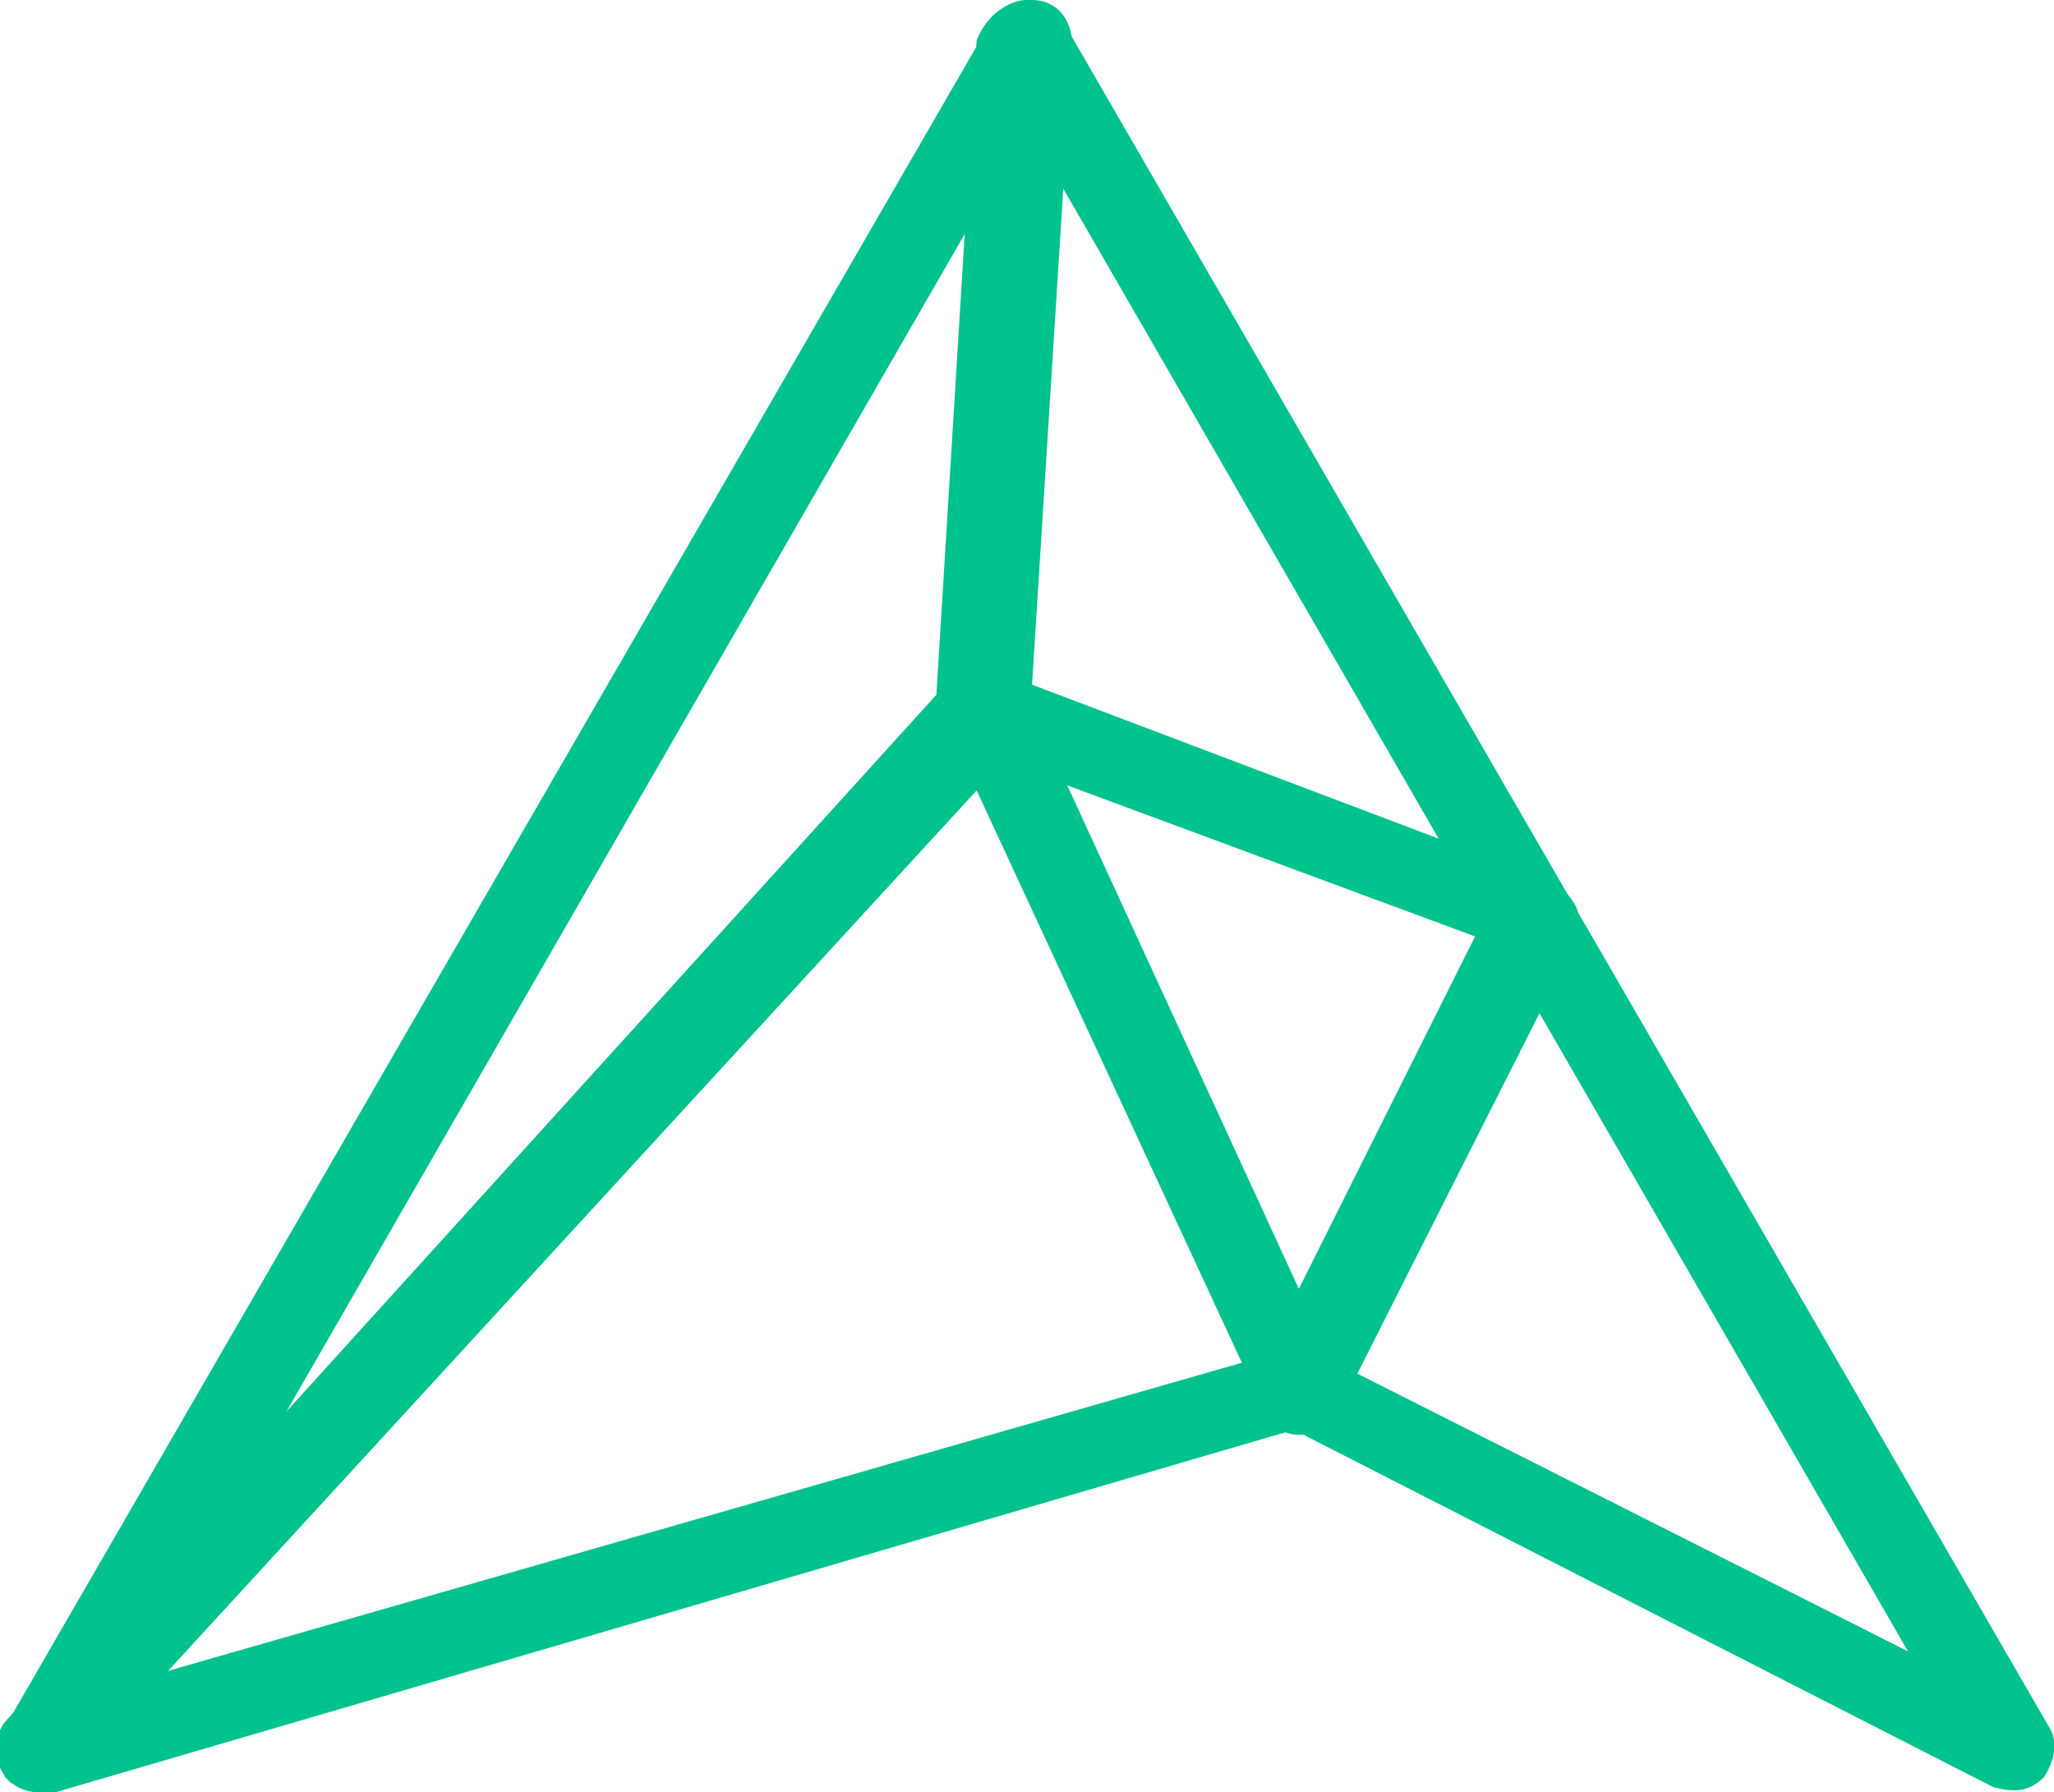 <?xml version="1.0" encoding="utf-8"?>
<!-- Generator: Adobe Illustrator 23.0.4, SVG Export Plug-In . SVG Version: 6.00 Build 0)  -->
<svg version="1.1" id="Layer_1" xmlns="http://www.w3.org/2000/svg" xmlns:xlink="http://www.w3.org/1999/xlink" x="0px" y="0px"
	 viewBox="0 0 40.8 35.6" style="enable-background:new 0 0 40.8 35.6;" xml:space="preserve">
<style type="text/css">
	.st0{fill:#00C28C;}
</style>
<g>
	<g>
		<path class="st0" d="M0.8,35.6c-0.3,0-0.5-0.1-0.7-0.3C0,35-0.1,34.6,0.1,34.3L19.7,0.4C19.8,0.2,20.1,0,20.4,0
			c0.3,0,0.6,0.2,0.7,0.4l19.6,33.9c0.2,0.3,0.1,0.7-0.1,1c-0.3,0.3-0.6,0.3-1,0.2l-13.9-7.1L1.1,35.6C1,35.6,0.9,35.6,0.8,35.6z
			 M20.4,2.5L2.6,33.4l23-6.6c0.2-0.1,0.4,0,0.6,0.1l11.7,5.9L20.4,2.5z"/>
	</g>
	<g>
		<path class="st0" d="M0.8,35.6c-0.2,0-0.4-0.1-0.6-0.2c-0.3-0.3-0.4-0.8-0.1-1.2l18.5-20.4l0.8-13C19.6,0.3,20,0,20.5,0
			c0.5,0,0.8,0.4,0.8,0.9l-0.8,12.7l10.3,3.9c0.2,0.1,0.4,0.3,0.5,0.5c0.1,0.2,0.1,0.5,0,0.7l-4.7,9.3c-0.1,0.3-0.4,0.5-0.8,0.5
			c-0.3,0-0.6-0.2-0.7-0.5l-5.7-12.3L1.4,35.3C1.3,35.5,1.1,35.6,0.8,35.6z M21.2,15.6l4.6,10l3.5-7L21.2,15.6z"/>
	</g>
</g>
</svg>
